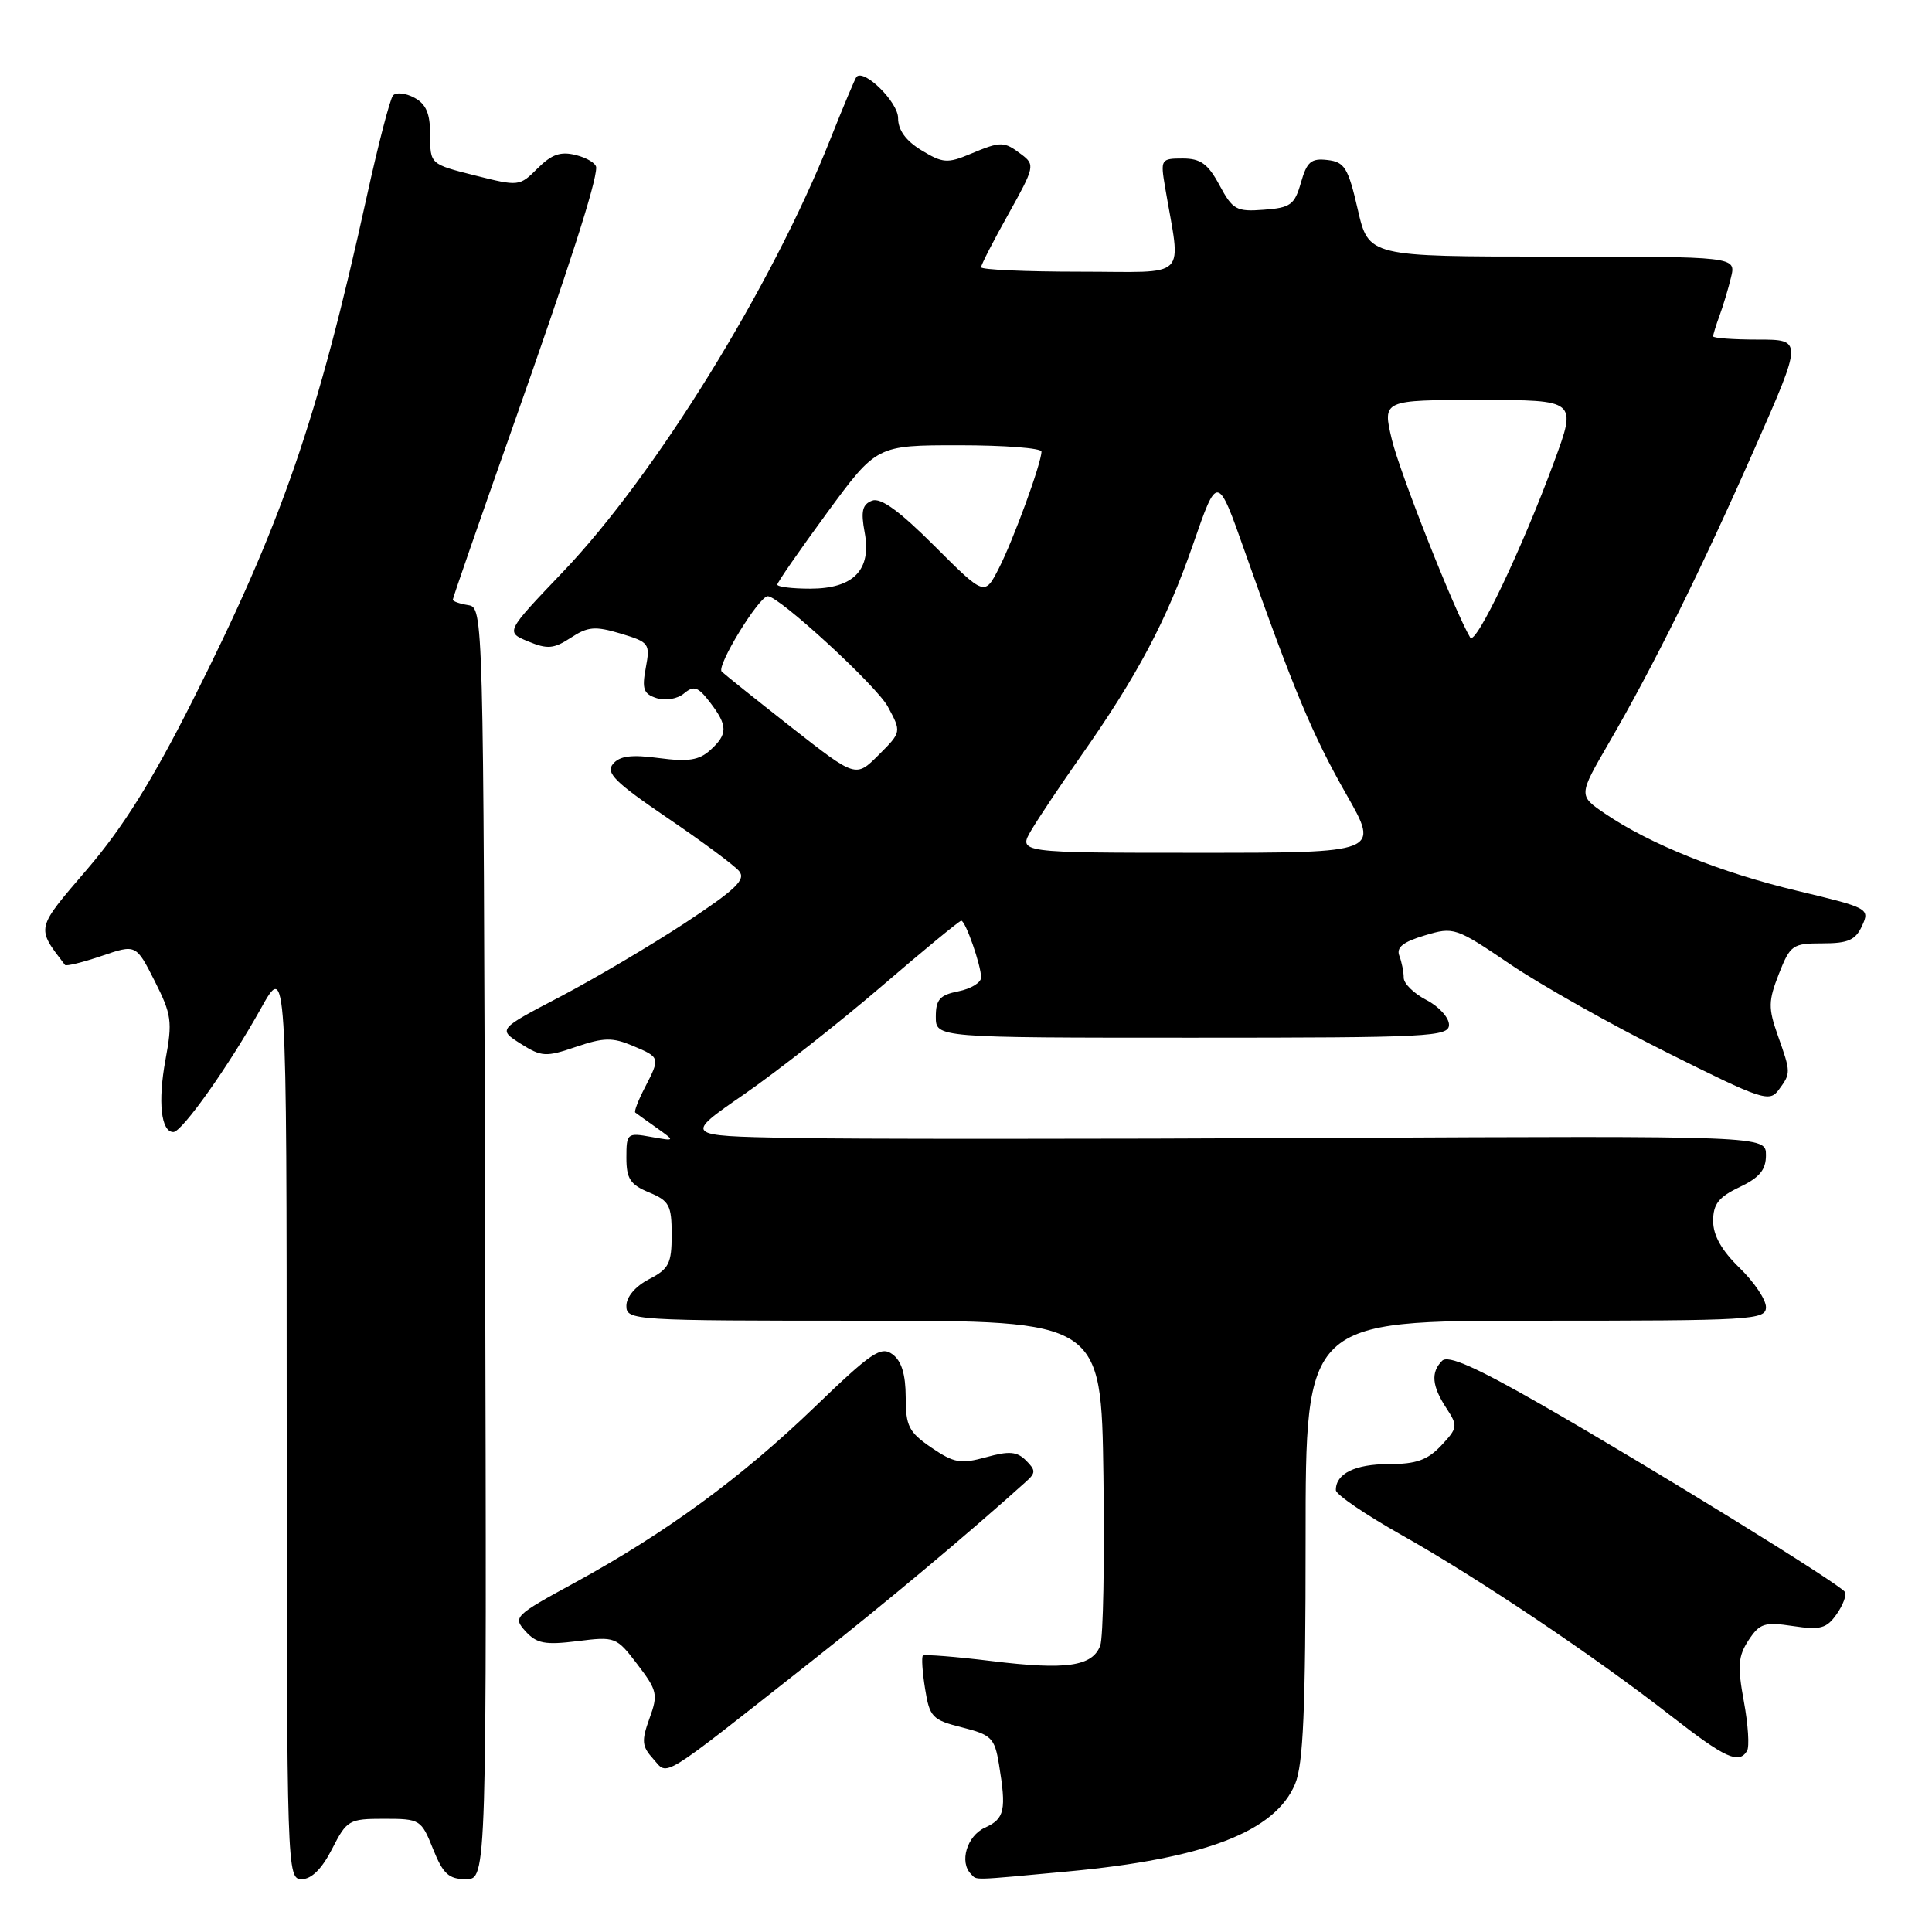 <?xml version="1.0" encoding="UTF-8" standalone="no"?>
<!DOCTYPE svg PUBLIC "-//W3C//DTD SVG 1.1//EN" "http://www.w3.org/Graphics/SVG/1.1/DTD/svg11.dtd" >
<svg xmlns="http://www.w3.org/2000/svg" xmlns:xlink="http://www.w3.org/1999/xlink" version="1.1" viewBox="0 0 256 256">
 <g >
 <path fill="currentColor"
d=" M 44.00 245.00 C 45.96 241.16 46.24 241.00 50.91 241.00 C 55.66 241.00 55.82 241.10 57.38 245.00 C 58.71 248.31 59.46 249.00 61.74 249.00 C 64.50 249.00 64.50 249.00 64.28 164.75 C 64.06 80.93 64.05 80.50 62.03 80.18 C 60.91 80.00 60.00 79.68 60.00 79.46 C 60.00 79.23 63.54 69.03 67.87 56.78 C 75.45 35.31 79.00 24.29 79.00 22.20 C 79.00 21.66 77.80 20.92 76.33 20.55 C 74.28 20.03 73.11 20.44 71.24 22.30 C 68.84 24.70 68.75 24.71 62.91 23.24 C 57.00 21.75 57.00 21.75 57.00 17.91 C 57.00 15.03 56.47 13.79 54.89 12.94 C 53.73 12.32 52.46 12.19 52.07 12.66 C 51.68 13.12 50.12 19.12 48.61 26.00 C 42.09 55.66 37.32 69.43 25.43 93.01 C 20.19 103.40 16.27 109.67 11.61 115.11 C 4.68 123.20 4.77 122.83 8.61 127.86 C 8.77 128.06 10.95 127.52 13.46 126.67 C 18.02 125.11 18.02 125.11 20.49 129.98 C 22.74 134.43 22.87 135.34 21.92 140.46 C 20.90 146.00 21.34 150.00 22.97 150.00 C 24.12 150.00 30.34 141.21 34.54 133.68 C 37.98 127.50 37.98 127.50 37.99 188.25 C 38.00 248.12 38.03 249.00 39.98 249.00 C 41.28 249.00 42.66 247.63 44.00 245.00 Z  M 141.50 247.98 C 159.67 246.29 168.97 242.70 171.61 236.38 C 172.69 233.81 173.00 226.51 173.00 204.03 C 173.00 175.00 173.00 175.00 203.50 175.00 C 232.23 175.00 234.00 174.90 234.00 173.20 C 234.00 172.20 232.43 169.87 230.50 168.00 C 228.13 165.70 227.00 163.70 227.00 161.79 C 227.00 159.55 227.72 158.62 230.50 157.30 C 233.16 156.03 234.00 155.01 234.00 153.06 C 234.00 150.50 234.00 150.50 176.25 150.78 C 144.49 150.94 112.23 150.94 104.57 150.78 C 90.63 150.50 90.63 150.50 98.57 145.02 C 102.93 142.00 111.10 135.59 116.72 130.77 C 122.33 125.95 127.13 122.00 127.37 122.00 C 127.93 122.00 130.00 127.92 130.00 129.52 C 130.00 130.20 128.65 131.02 127.00 131.35 C 124.53 131.84 124.00 132.44 124.00 134.72 C 124.00 137.50 124.00 137.50 158.00 137.50 C 189.52 137.50 192.00 137.37 192.00 135.78 C 192.00 134.83 190.65 133.35 189.00 132.50 C 187.35 131.65 186.00 130.32 186.00 129.56 C 186.00 128.79 185.74 127.48 185.42 126.65 C 184.99 125.54 185.91 124.81 188.78 123.95 C 192.64 122.79 192.88 122.87 200.11 127.77 C 204.18 130.53 213.55 135.80 220.94 139.49 C 233.50 145.77 234.46 146.09 235.69 144.41 C 237.32 142.19 237.32 142.15 235.56 137.17 C 234.29 133.57 234.31 132.63 235.71 129.05 C 237.22 125.21 237.53 125.00 241.49 125.00 C 244.90 125.00 245.87 124.57 246.74 122.67 C 247.78 120.39 247.60 120.30 238.15 118.04 C 228.00 115.62 218.63 111.86 212.69 107.82 C 209.14 105.41 209.14 105.41 213.18 98.45 C 219.08 88.30 225.46 75.40 232.58 59.25 C 238.86 45.00 238.86 45.00 232.93 45.00 C 229.67 45.00 227.00 44.80 227.00 44.57 C 227.00 44.33 227.38 43.09 227.85 41.82 C 228.32 40.54 229.01 38.26 229.37 36.75 C 230.04 34.00 230.04 34.00 205.69 34.00 C 181.35 34.00 181.35 34.00 179.91 27.75 C 178.64 22.23 178.17 21.46 175.89 21.20 C 173.73 20.95 173.17 21.43 172.38 24.20 C 171.54 27.14 171.00 27.53 167.47 27.79 C 163.83 28.07 163.34 27.80 161.59 24.54 C 160.07 21.71 159.09 21.00 156.71 21.00 C 153.83 21.00 153.76 21.12 154.37 24.75 C 156.49 37.31 157.80 36.00 143.13 36.00 C 135.91 36.00 130.00 35.74 130.00 35.41 C 130.00 35.09 131.63 31.91 133.62 28.36 C 137.09 22.15 137.16 21.83 135.37 20.48 C 133.02 18.70 132.67 18.69 128.57 20.40 C 125.55 21.67 124.91 21.62 122.11 19.92 C 120.02 18.65 119.00 17.24 119.00 15.63 C 119.00 13.55 114.54 9.12 113.50 10.17 C 113.32 10.35 111.75 14.10 110.00 18.50 C 102.28 37.96 86.81 62.99 74.58 75.79 C 66.98 83.75 66.98 83.75 69.98 84.99 C 72.54 86.05 73.38 85.98 75.64 84.50 C 77.90 83.02 78.85 82.94 82.24 83.95 C 86.03 85.09 86.17 85.28 85.57 88.49 C 85.04 91.31 85.27 91.95 87.02 92.51 C 88.19 92.88 89.77 92.61 90.64 91.88 C 91.94 90.80 92.49 90.99 94.07 93.05 C 96.45 96.15 96.46 97.27 94.12 99.39 C 92.63 100.74 91.19 100.96 87.32 100.45 C 83.66 99.96 82.11 100.16 81.22 101.23 C 80.24 102.41 81.50 103.66 88.41 108.36 C 93.02 111.49 97.31 114.67 97.94 115.43 C 98.87 116.55 97.50 117.86 90.80 122.28 C 86.23 125.28 78.78 129.68 74.24 132.06 C 65.98 136.38 65.98 136.38 68.98 138.29 C 71.77 140.05 72.32 140.08 76.33 138.71 C 79.99 137.47 81.15 137.44 83.83 138.57 C 87.50 140.11 87.50 140.13 85.43 144.14 C 84.56 145.82 84.00 147.29 84.18 147.42 C 84.35 147.56 85.62 148.46 87.00 149.44 C 89.50 151.22 89.50 151.22 86.25 150.64 C 83.11 150.07 83.00 150.17 83.00 153.40 C 83.00 156.19 83.51 156.97 86.00 158.00 C 88.68 159.11 89.00 159.70 89.00 163.60 C 89.00 167.42 88.64 168.14 86.00 169.50 C 84.20 170.43 83.00 171.84 83.00 173.03 C 83.00 174.95 83.80 175.00 114.46 175.00 C 145.92 175.00 145.92 175.00 146.21 195.57 C 146.37 206.88 146.18 216.99 145.79 218.04 C 144.76 220.81 141.28 221.31 131.41 220.10 C 126.58 219.51 122.48 219.19 122.29 219.38 C 122.09 219.57 122.22 221.55 122.58 223.78 C 123.18 227.53 123.53 227.90 127.48 228.89 C 131.36 229.87 131.79 230.29 132.36 233.73 C 133.37 239.87 133.13 240.99 130.50 242.18 C 128.12 243.27 127.08 246.75 128.67 248.33 C 129.49 249.16 128.45 249.19 141.50 247.98 Z  M 107.50 220.15 C 117.46 212.30 128.26 203.25 135.96 196.32 C 137.25 195.16 137.25 194.82 135.95 193.52 C 134.75 192.32 133.72 192.24 130.65 193.09 C 127.29 194.01 126.42 193.86 123.42 191.82 C 120.42 189.77 120.01 188.98 120.01 185.11 C 120.00 182.10 119.45 180.32 118.26 179.45 C 116.74 178.33 115.47 179.19 107.99 186.40 C 98.29 195.75 88.26 203.10 76.20 209.69 C 68.12 214.09 67.94 214.28 69.64 216.16 C 71.11 217.78 72.22 217.99 76.51 217.46 C 81.52 216.83 81.68 216.89 84.46 220.54 C 87.10 224.00 87.22 224.52 86.06 227.70 C 84.98 230.69 85.05 231.40 86.56 233.07 C 88.59 235.31 87.06 236.26 107.50 220.15 Z  M 231.49 232.01 C 231.83 231.47 231.64 228.51 231.07 225.44 C 230.21 220.75 230.31 219.46 231.69 217.34 C 233.17 215.10 233.80 214.89 237.58 215.46 C 241.22 216.01 242.04 215.78 243.37 213.88 C 244.22 212.67 244.71 211.34 244.46 210.94 C 243.82 209.90 218.87 194.51 204.34 186.18 C 195.55 181.14 191.88 179.52 191.09 180.31 C 189.57 181.83 189.73 183.65 191.64 186.57 C 193.20 188.95 193.16 189.20 190.97 191.54 C 189.15 193.47 187.65 194.00 184.03 194.00 C 179.56 194.00 176.99 195.26 177.01 197.45 C 177.01 198.03 180.95 200.71 185.76 203.42 C 195.79 209.06 211.33 219.49 221.50 227.43 C 228.60 232.96 230.40 233.79 231.49 232.01 Z  M 136.67 109.98 C 137.65 108.33 140.58 103.94 143.19 100.23 C 150.69 89.57 154.60 82.20 158.08 72.15 C 161.32 62.79 161.32 62.79 164.97 73.15 C 171.41 91.40 173.91 97.39 178.41 105.28 C 182.81 113.00 182.81 113.00 158.85 113.00 C 134.89 113.00 134.89 113.00 136.67 109.98 Z  M 104.95 96.44 C 100.30 92.79 96.11 89.44 95.63 88.99 C 94.89 88.28 100.57 79.00 101.74 79.00 C 103.24 79.00 116.17 90.89 117.64 93.63 C 119.46 97.00 119.46 97.00 116.43 100.03 C 113.40 103.06 113.40 103.06 104.95 96.44 Z  M 194.81 84.48 C 192.79 81.10 185.47 62.62 184.43 58.25 C 183.18 53.00 183.18 53.00 196.07 53.00 C 208.95 53.00 208.95 53.00 205.93 61.18 C 201.68 72.72 195.51 85.64 194.81 84.48 Z  M 123.83 72.35 C 119.17 67.69 116.70 65.90 115.55 66.34 C 114.26 66.84 114.05 67.74 114.57 70.53 C 115.51 75.52 113.11 78.00 107.35 78.00 C 104.96 78.00 103.00 77.76 103.00 77.46 C 103.00 77.17 105.96 72.90 109.58 67.96 C 116.16 59.00 116.16 59.00 127.08 59.00 C 133.09 59.00 138.00 59.38 138.00 59.84 C 138.00 61.36 134.27 71.56 132.35 75.31 C 130.47 78.98 130.47 78.98 123.83 72.35 Z "/>
</g>
</svg>